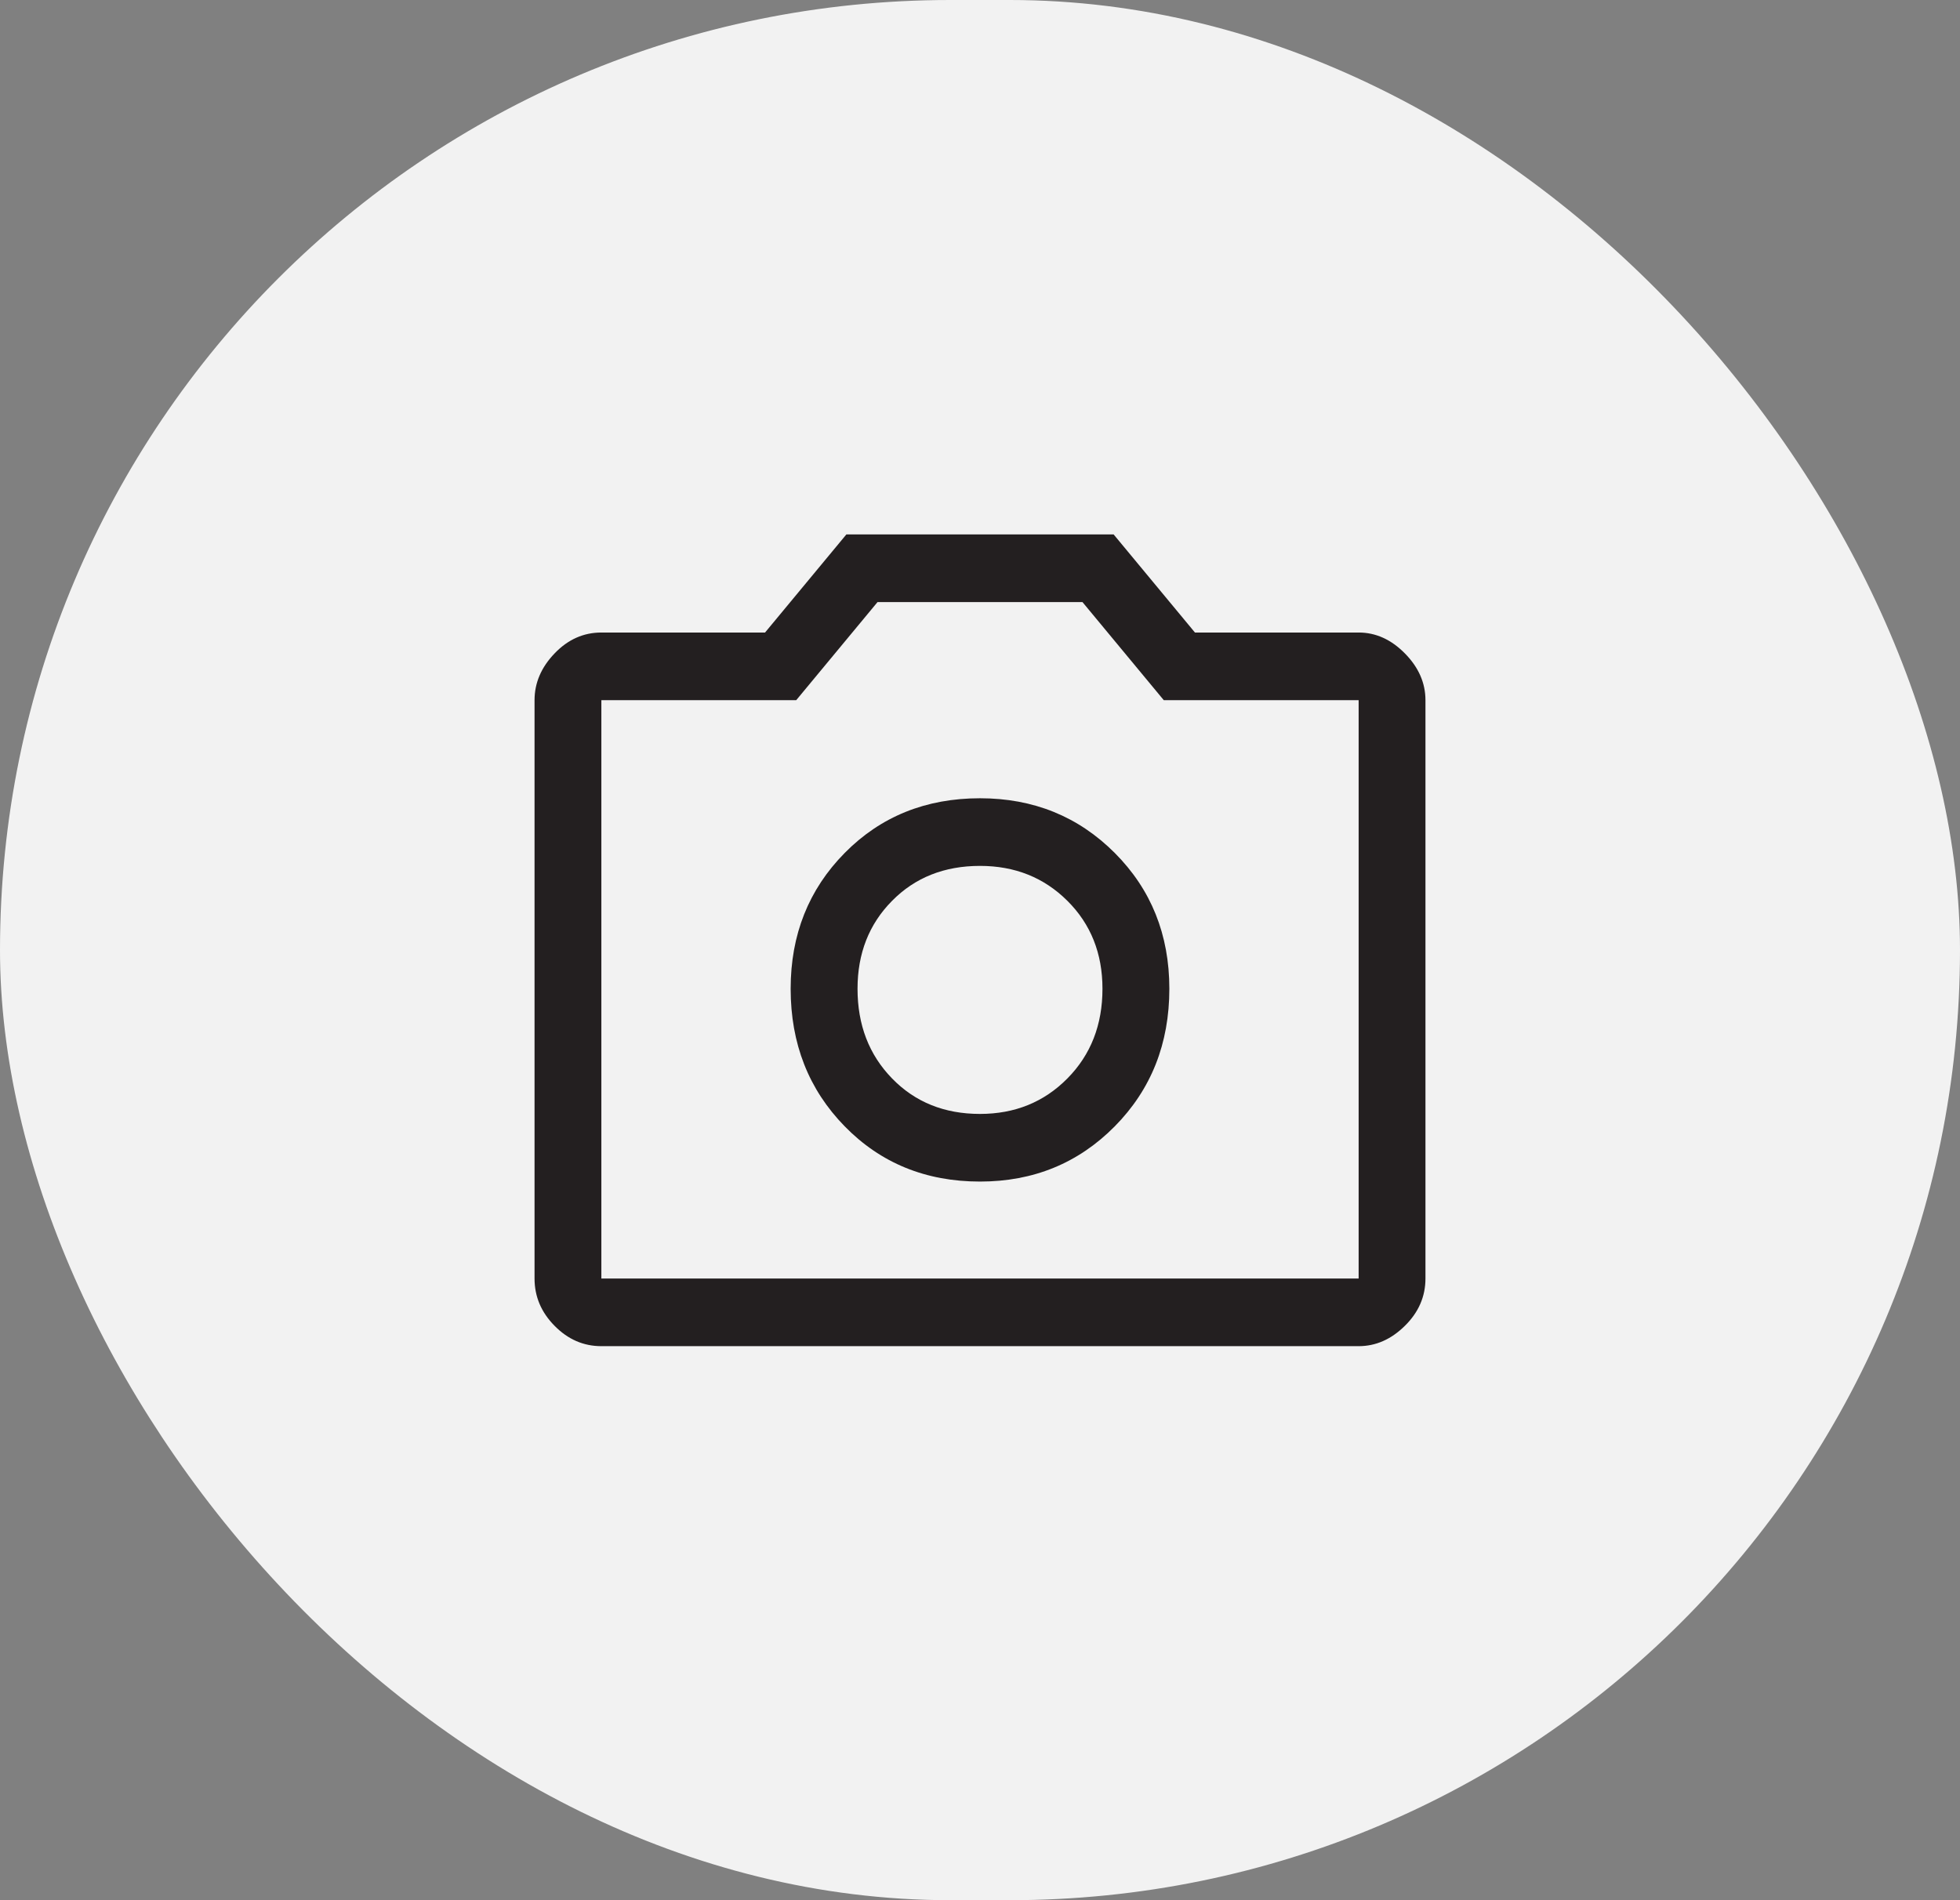 <svg width="33" height="32" viewBox="0 0 33 32" fill="none" xmlns="http://www.w3.org/2000/svg">
<rect x="0" y="0" width="33" height="32" fill="#808080" stroke="none"/>
<rect width="33" height="32" rx="16" fill="#F2F2F2"/>
<path d="M16.5 19.898C17.4 19.898 18.156 19.588 18.769 18.968C19.381 18.348 19.688 17.576 19.688 16.651C19.688 15.74 19.381 14.978 18.769 14.364C18.156 13.75 17.4 13.443 16.5 13.443C15.588 13.443 14.828 13.75 14.222 14.364C13.616 14.978 13.312 15.74 13.312 16.651C13.312 17.576 13.616 18.348 14.222 18.968C14.828 19.588 15.588 19.898 16.5 19.898ZM16.5 18.759C15.9 18.759 15.406 18.56 15.019 18.161C14.631 17.762 14.438 17.259 14.438 16.651C14.438 16.057 14.631 15.563 15.019 15.171C15.406 14.778 15.9 14.582 16.5 14.582C17.087 14.582 17.578 14.778 17.972 15.171C18.366 15.563 18.562 16.057 18.562 16.651C18.562 17.259 18.366 17.762 17.972 18.161C17.578 18.56 17.087 18.759 16.5 18.759V18.759ZM10.125 22.67C9.825 22.67 9.562 22.556 9.338 22.328C9.113 22.101 9 21.835 9 21.531V11.791C9 11.5 9.113 11.237 9.338 11.003C9.562 10.769 9.825 10.652 10.125 10.652H12.881L14.25 9H18.75L20.119 10.652H22.875C23.163 10.652 23.422 10.769 23.653 11.003C23.884 11.237 24 11.5 24 11.791V21.531C24 21.835 23.884 22.101 23.653 22.328C23.422 22.556 23.163 22.67 22.875 22.67H10.125ZM22.875 21.531V11.791H19.594L18.225 10.139H14.775L13.406 11.791H10.125V21.531H22.875Z" fill="#231F20"/>
</svg>
